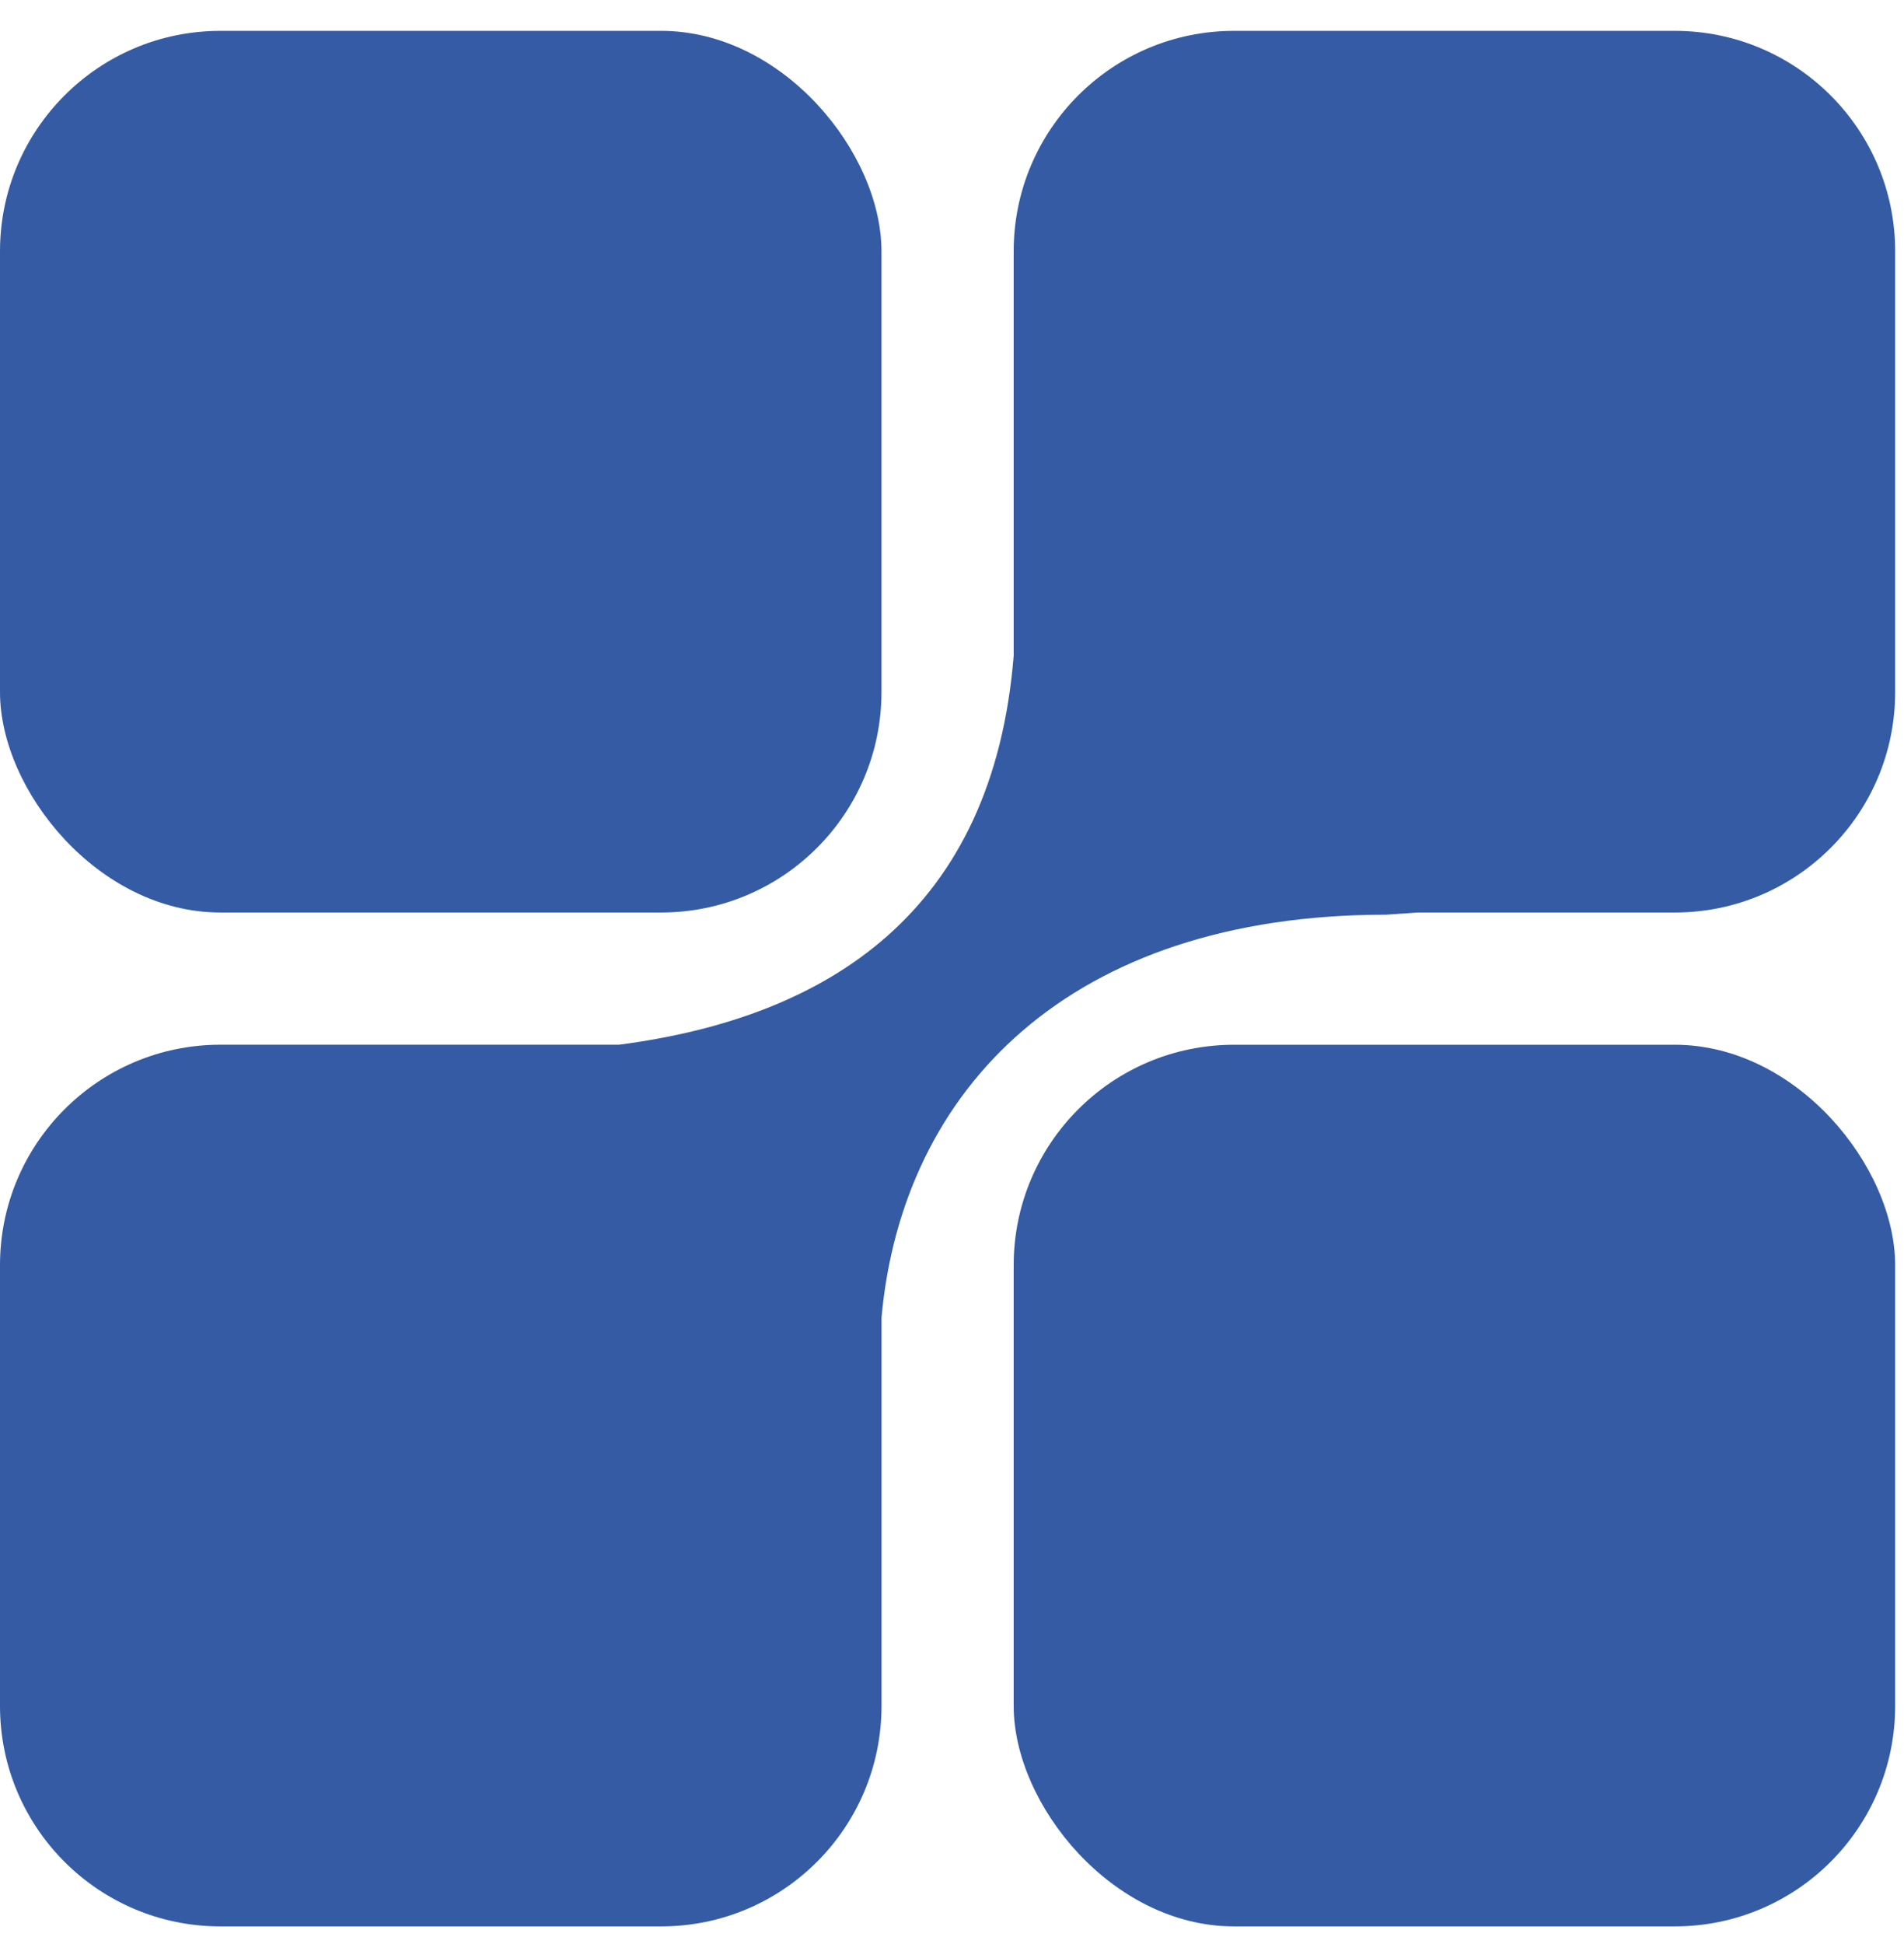 <svg width="48" height="49" viewBox="0 0 48 49" fill="none" xmlns="http://www.w3.org/2000/svg">
<rect y="0.778" width="22.222" height="22.222" rx="5.556" fill="#355BA5"/>
<rect x="25.555" y="26.333" width="22.222" height="22.222" rx="5.556" fill="#355BA5"/>
<path d="M42.222 0.778C45.29 0.778 47.777 3.265 47.777 6.333V17.445C47.777 20.513 45.29 23 42.222 23H35.73L34.944 23.055C26.953 23.055 22.744 27.466 22.223 33.209V42.999C22.223 46.068 19.735 48.555 16.667 48.555H5.556C2.487 48.555 2.5429e-05 46.068 0 42.999V31.888C9.03061e-05 28.82 2.487 26.333 5.555 26.332H15.606C20.897 25.642 25.035 22.981 25.555 16.526V6.333C25.555 3.265 28.042 0.778 31.11 0.778H42.222Z" fill="#355BA5"/>
</svg>
